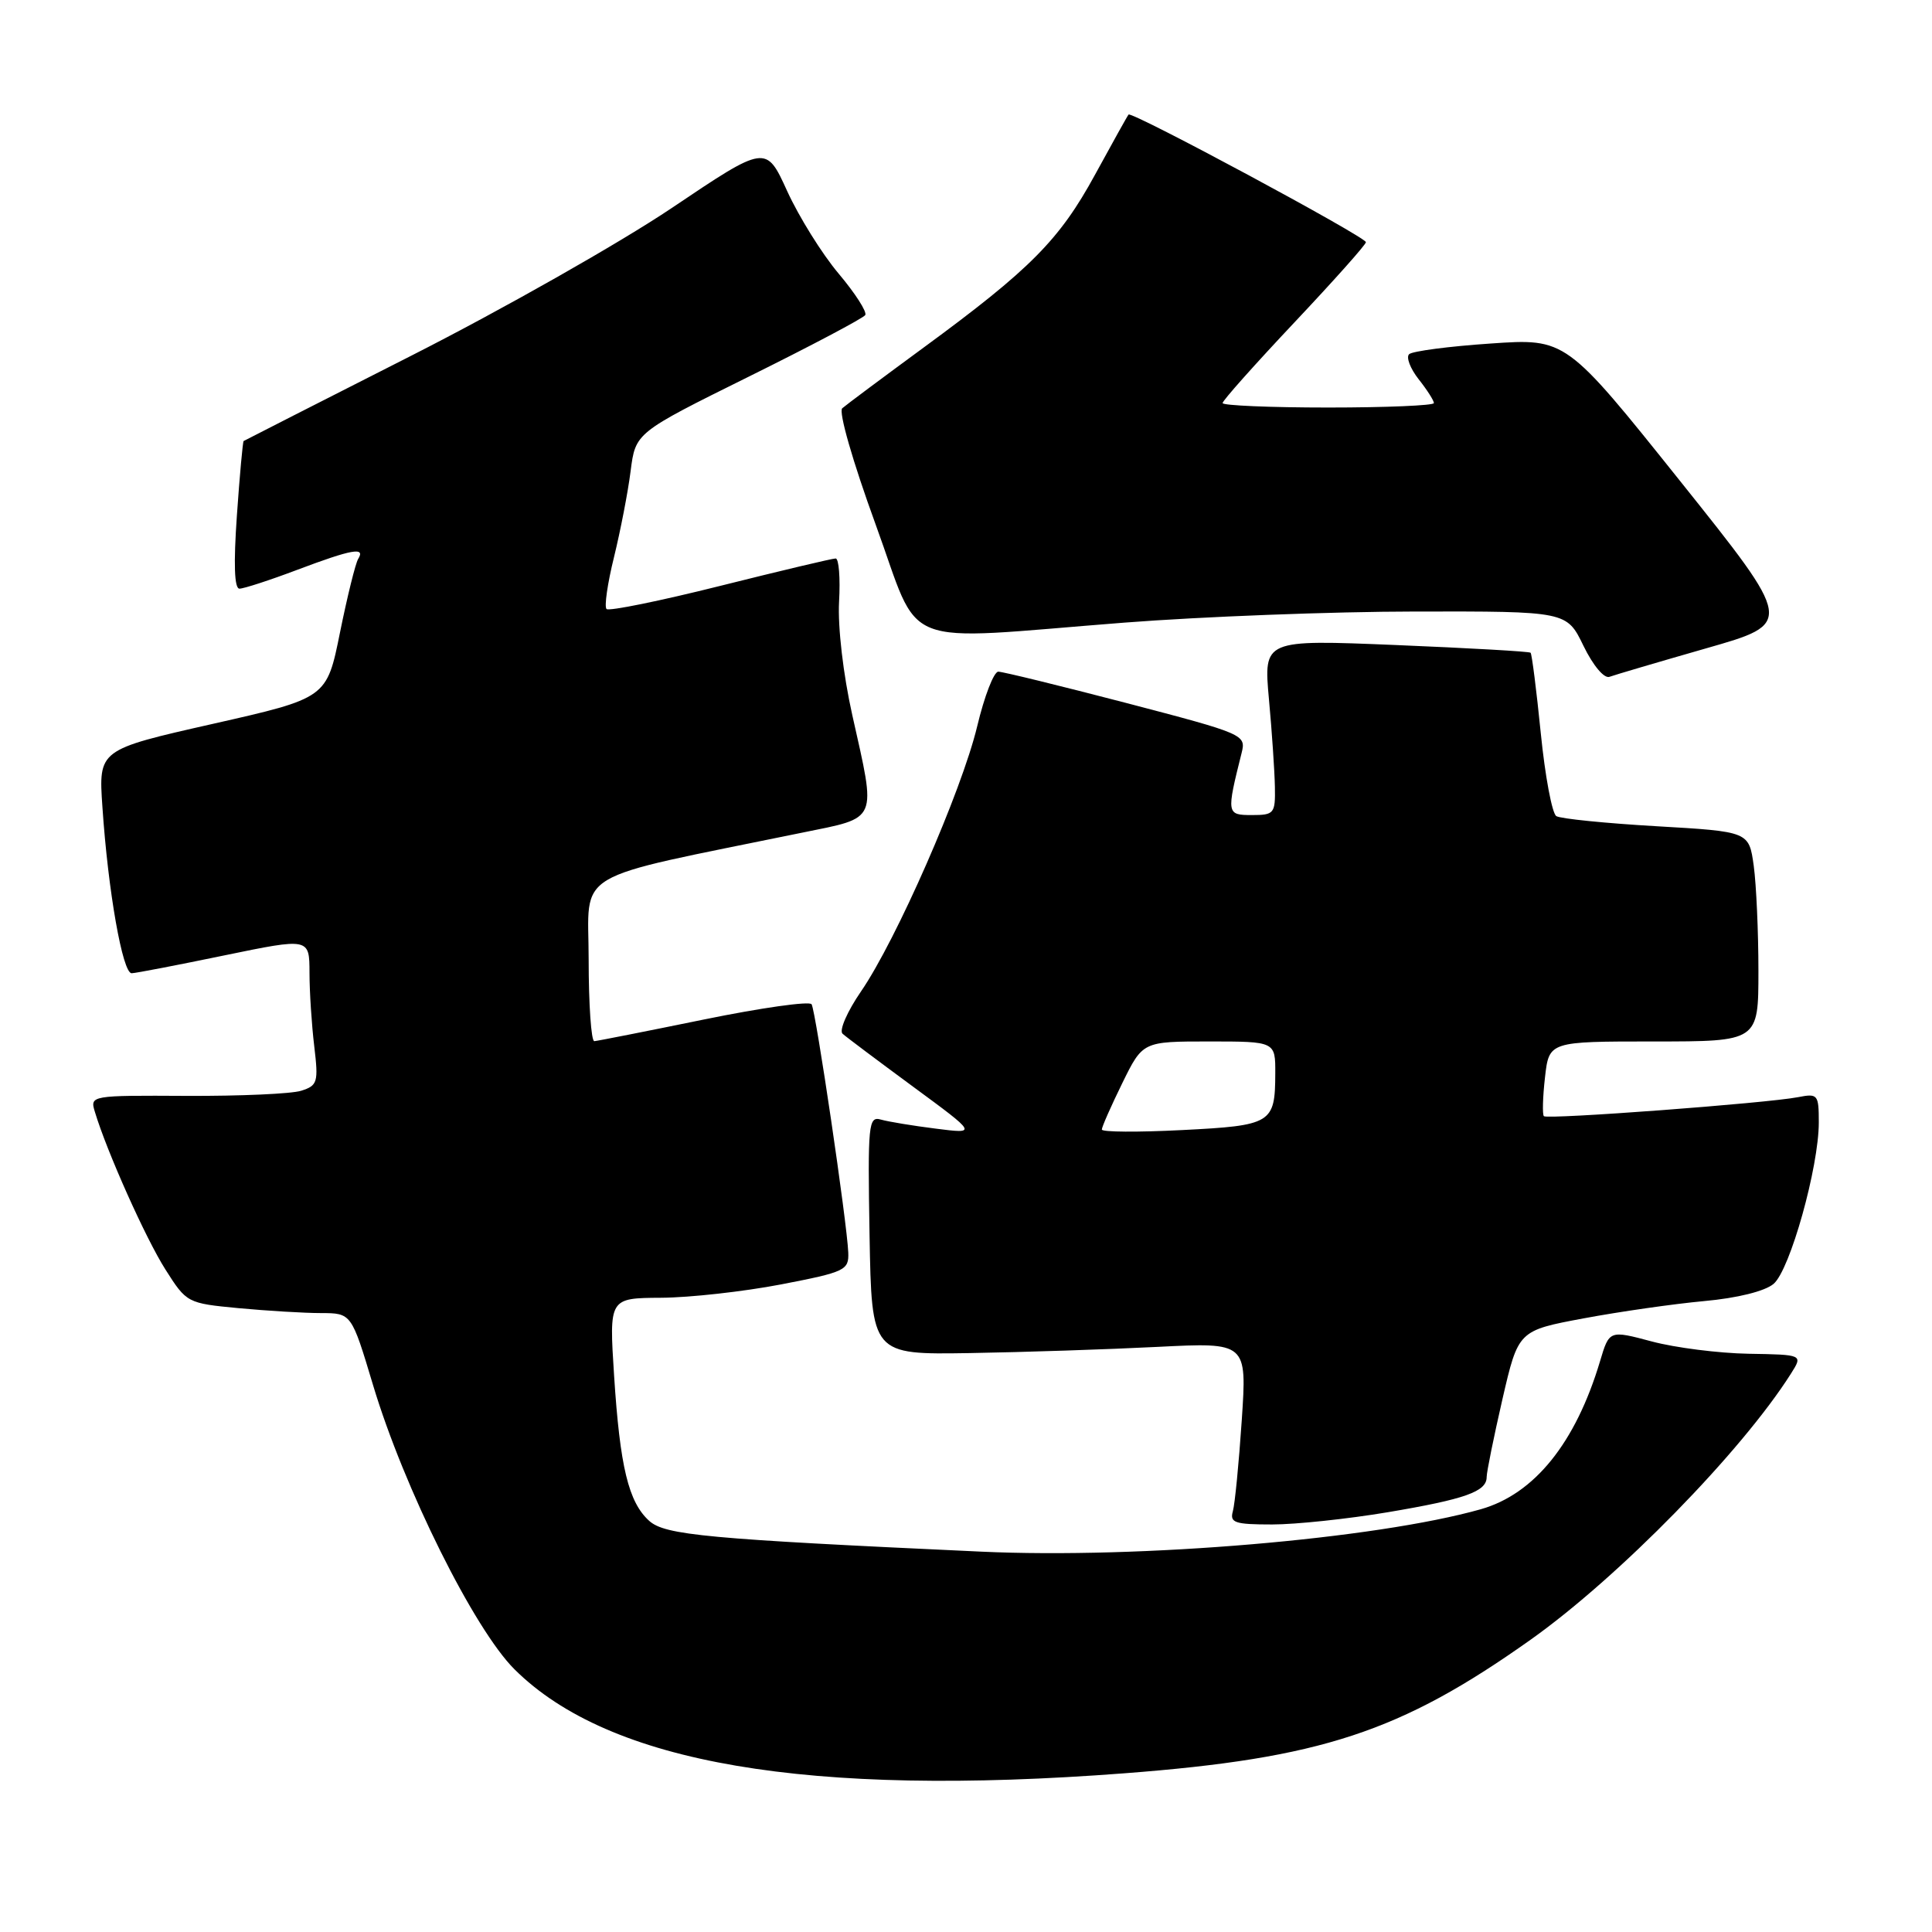 <?xml version="1.0" encoding="UTF-8" standalone="no"?>
<!DOCTYPE svg PUBLIC "-//W3C//DTD SVG 1.1//EN" "http://www.w3.org/Graphics/SVG/1.1/DTD/svg11.dtd" >
<svg xmlns="http://www.w3.org/2000/svg" xmlns:xlink="http://www.w3.org/1999/xlink" version="1.1" viewBox="0 0 256 256">
 <g >
 <path fill="currentColor"
d=" M 149.00 234.97 C 175.01 232.98 185.53 229.53 202.80 217.28 C 214.49 208.99 230.77 192.35 237.32 182.00 C 238.90 179.50 238.90 179.50 231.70 179.38 C 227.74 179.31 221.97 178.58 218.87 177.75 C 213.24 176.25 213.24 176.25 212.01 180.38 C 208.77 191.20 203.32 197.96 196.22 199.98 C 182.29 203.92 151.07 206.57 130.00 205.60 C 93.64 203.93 88.12 203.41 86.02 201.52 C 83.28 199.04 82.15 194.37 81.37 182.27 C 80.71 172.00 80.71 172.00 87.60 171.96 C 91.40 171.94 98.55 171.14 103.50 170.19 C 111.99 168.55 112.49 168.31 112.40 165.97 C 112.25 162.08 108.10 133.96 107.54 133.07 C 107.27 132.63 100.85 133.54 93.27 135.09 C 85.70 136.64 79.16 137.93 78.75 137.96 C 78.34 137.98 78.00 133.11 78.00 127.14 C 78.00 115.05 75.21 116.71 106.25 110.34 C 116.48 108.25 116.13 109.05 112.93 94.74 C 111.73 89.38 111.00 83.09 111.18 79.75 C 111.36 76.58 111.15 74.00 110.73 74.00 C 110.30 74.00 103.42 75.63 95.44 77.63 C 87.46 79.63 80.68 81.01 80.37 80.70 C 80.05 80.39 80.50 77.29 81.36 73.82 C 82.21 70.34 83.21 65.21 83.56 62.42 C 84.21 57.34 84.21 57.34 99.19 49.92 C 107.43 45.84 114.39 42.16 114.65 41.75 C 114.91 41.34 113.32 38.86 111.12 36.25 C 108.92 33.64 105.86 28.72 104.31 25.33 C 101.50 19.16 101.50 19.16 89.00 27.57 C 82.12 32.19 66.60 40.99 54.50 47.13 C 42.40 53.27 32.40 58.36 32.28 58.44 C 32.17 58.53 31.76 62.96 31.39 68.30 C 30.94 74.72 31.05 78.00 31.73 78.00 C 32.30 78.00 35.75 76.88 39.40 75.50 C 46.67 72.76 48.46 72.45 47.46 74.06 C 47.10 74.65 46.02 79.03 45.05 83.81 C 43.30 92.50 43.30 92.50 28.18 95.92 C 13.05 99.34 13.05 99.34 13.57 106.92 C 14.32 118.09 16.25 129.01 17.45 128.96 C 18.03 128.94 23.56 127.87 29.75 126.59 C 41.00 124.27 41.00 124.27 41.01 128.89 C 41.01 131.42 41.30 135.81 41.64 138.64 C 42.21 143.41 42.08 143.84 39.91 144.53 C 38.63 144.94 31.80 145.24 24.74 145.21 C 12.01 145.14 11.91 145.16 12.57 147.32 C 14.15 152.58 19.30 164.09 21.91 168.20 C 24.73 172.65 24.82 172.69 31.63 173.34 C 35.41 173.69 40.32 173.99 42.53 173.99 C 46.57 174.00 46.57 174.00 49.43 183.53 C 53.54 197.21 62.84 215.90 68.18 221.20 C 80.74 233.69 107.03 238.17 149.00 234.97 Z  M 183.88 200.38 C 194.19 198.64 197.00 197.64 196.99 195.71 C 196.99 195.05 197.93 190.41 199.08 185.40 C 201.18 176.31 201.18 176.31 209.84 174.69 C 214.60 173.80 221.79 172.77 225.81 172.40 C 230.23 172.00 233.86 171.09 235.01 170.12 C 237.19 168.27 241.00 154.65 241.00 148.73 C 241.00 145.02 240.87 144.87 238.25 145.38 C 234.16 146.18 205.03 148.36 204.57 147.90 C 204.36 147.68 204.42 145.36 204.72 142.75 C 205.26 138.00 205.26 138.00 219.13 138.00 C 233.00 138.00 233.00 138.00 233.00 128.64 C 233.00 123.49 232.72 117.23 232.38 114.73 C 231.75 110.19 231.75 110.19 219.50 109.48 C 212.77 109.09 206.79 108.49 206.22 108.14 C 205.66 107.79 204.73 102.84 204.16 97.14 C 203.59 91.45 202.98 86.65 202.81 86.49 C 202.64 86.32 194.61 85.87 184.96 85.47 C 167.43 84.75 167.43 84.75 168.14 92.63 C 168.54 96.96 168.89 102.19 168.93 104.25 C 169.00 107.80 168.83 108.00 165.88 108.00 C 162.52 108.00 162.50 107.84 164.52 99.77 C 165.13 97.35 164.87 97.24 149.24 93.15 C 140.49 90.87 132.86 89.00 132.28 89.00 C 131.69 89.00 130.43 92.26 129.48 96.25 C 127.42 104.82 118.76 124.58 114.08 131.38 C 112.27 134.02 111.17 136.53 111.64 136.97 C 112.11 137.40 116.33 140.56 121.00 144.00 C 129.50 150.25 129.50 150.25 124.00 149.55 C 120.97 149.17 117.70 148.63 116.72 148.35 C 115.07 147.88 114.97 148.92 115.22 163.67 C 115.50 179.50 115.50 179.50 128.50 179.29 C 135.65 179.17 146.84 178.80 153.36 178.47 C 165.23 177.87 165.23 177.87 164.54 188.18 C 164.16 193.86 163.63 199.29 163.36 200.25 C 162.93 201.77 163.61 202.00 168.56 202.00 C 171.69 202.00 178.58 201.27 183.88 200.38 Z  M 226.10 85.90 C 237.69 82.59 237.69 82.59 222.60 63.71 C 207.50 44.83 207.50 44.83 197.50 45.52 C 192.00 45.89 187.15 46.53 186.72 46.93 C 186.29 47.33 186.86 48.82 187.97 50.24 C 189.09 51.65 190.00 53.08 190.00 53.41 C 190.00 53.73 183.70 54.00 176.00 54.00 C 168.30 54.00 162.00 53.73 162.00 53.41 C 162.00 53.08 166.28 48.28 171.50 42.74 C 176.72 37.20 181.00 32.41 180.99 32.09 C 180.98 31.39 149.94 14.70 149.54 15.18 C 149.39 15.35 147.39 18.95 145.09 23.16 C 140.39 31.78 136.52 35.69 122.35 46.08 C 116.93 50.06 112.10 53.66 111.60 54.10 C 111.09 54.55 112.99 61.16 116.01 69.45 C 122.19 86.37 118.42 84.88 149.00 82.50 C 159.18 81.71 176.52 81.04 187.55 81.03 C 207.60 81.00 207.60 81.00 209.82 85.58 C 211.10 88.21 212.57 89.95 213.27 89.68 C 213.95 89.43 219.72 87.73 226.10 85.90 Z  M 146.00 149.67 C 146.00 149.32 147.22 146.56 148.71 143.52 C 151.42 138.00 151.42 138.00 160.21 138.00 C 169.00 138.00 169.00 138.00 168.98 142.25 C 168.96 148.86 168.51 149.14 156.63 149.74 C 150.78 150.04 146.00 150.01 146.00 149.67 Z "/>
</g>
</svg>